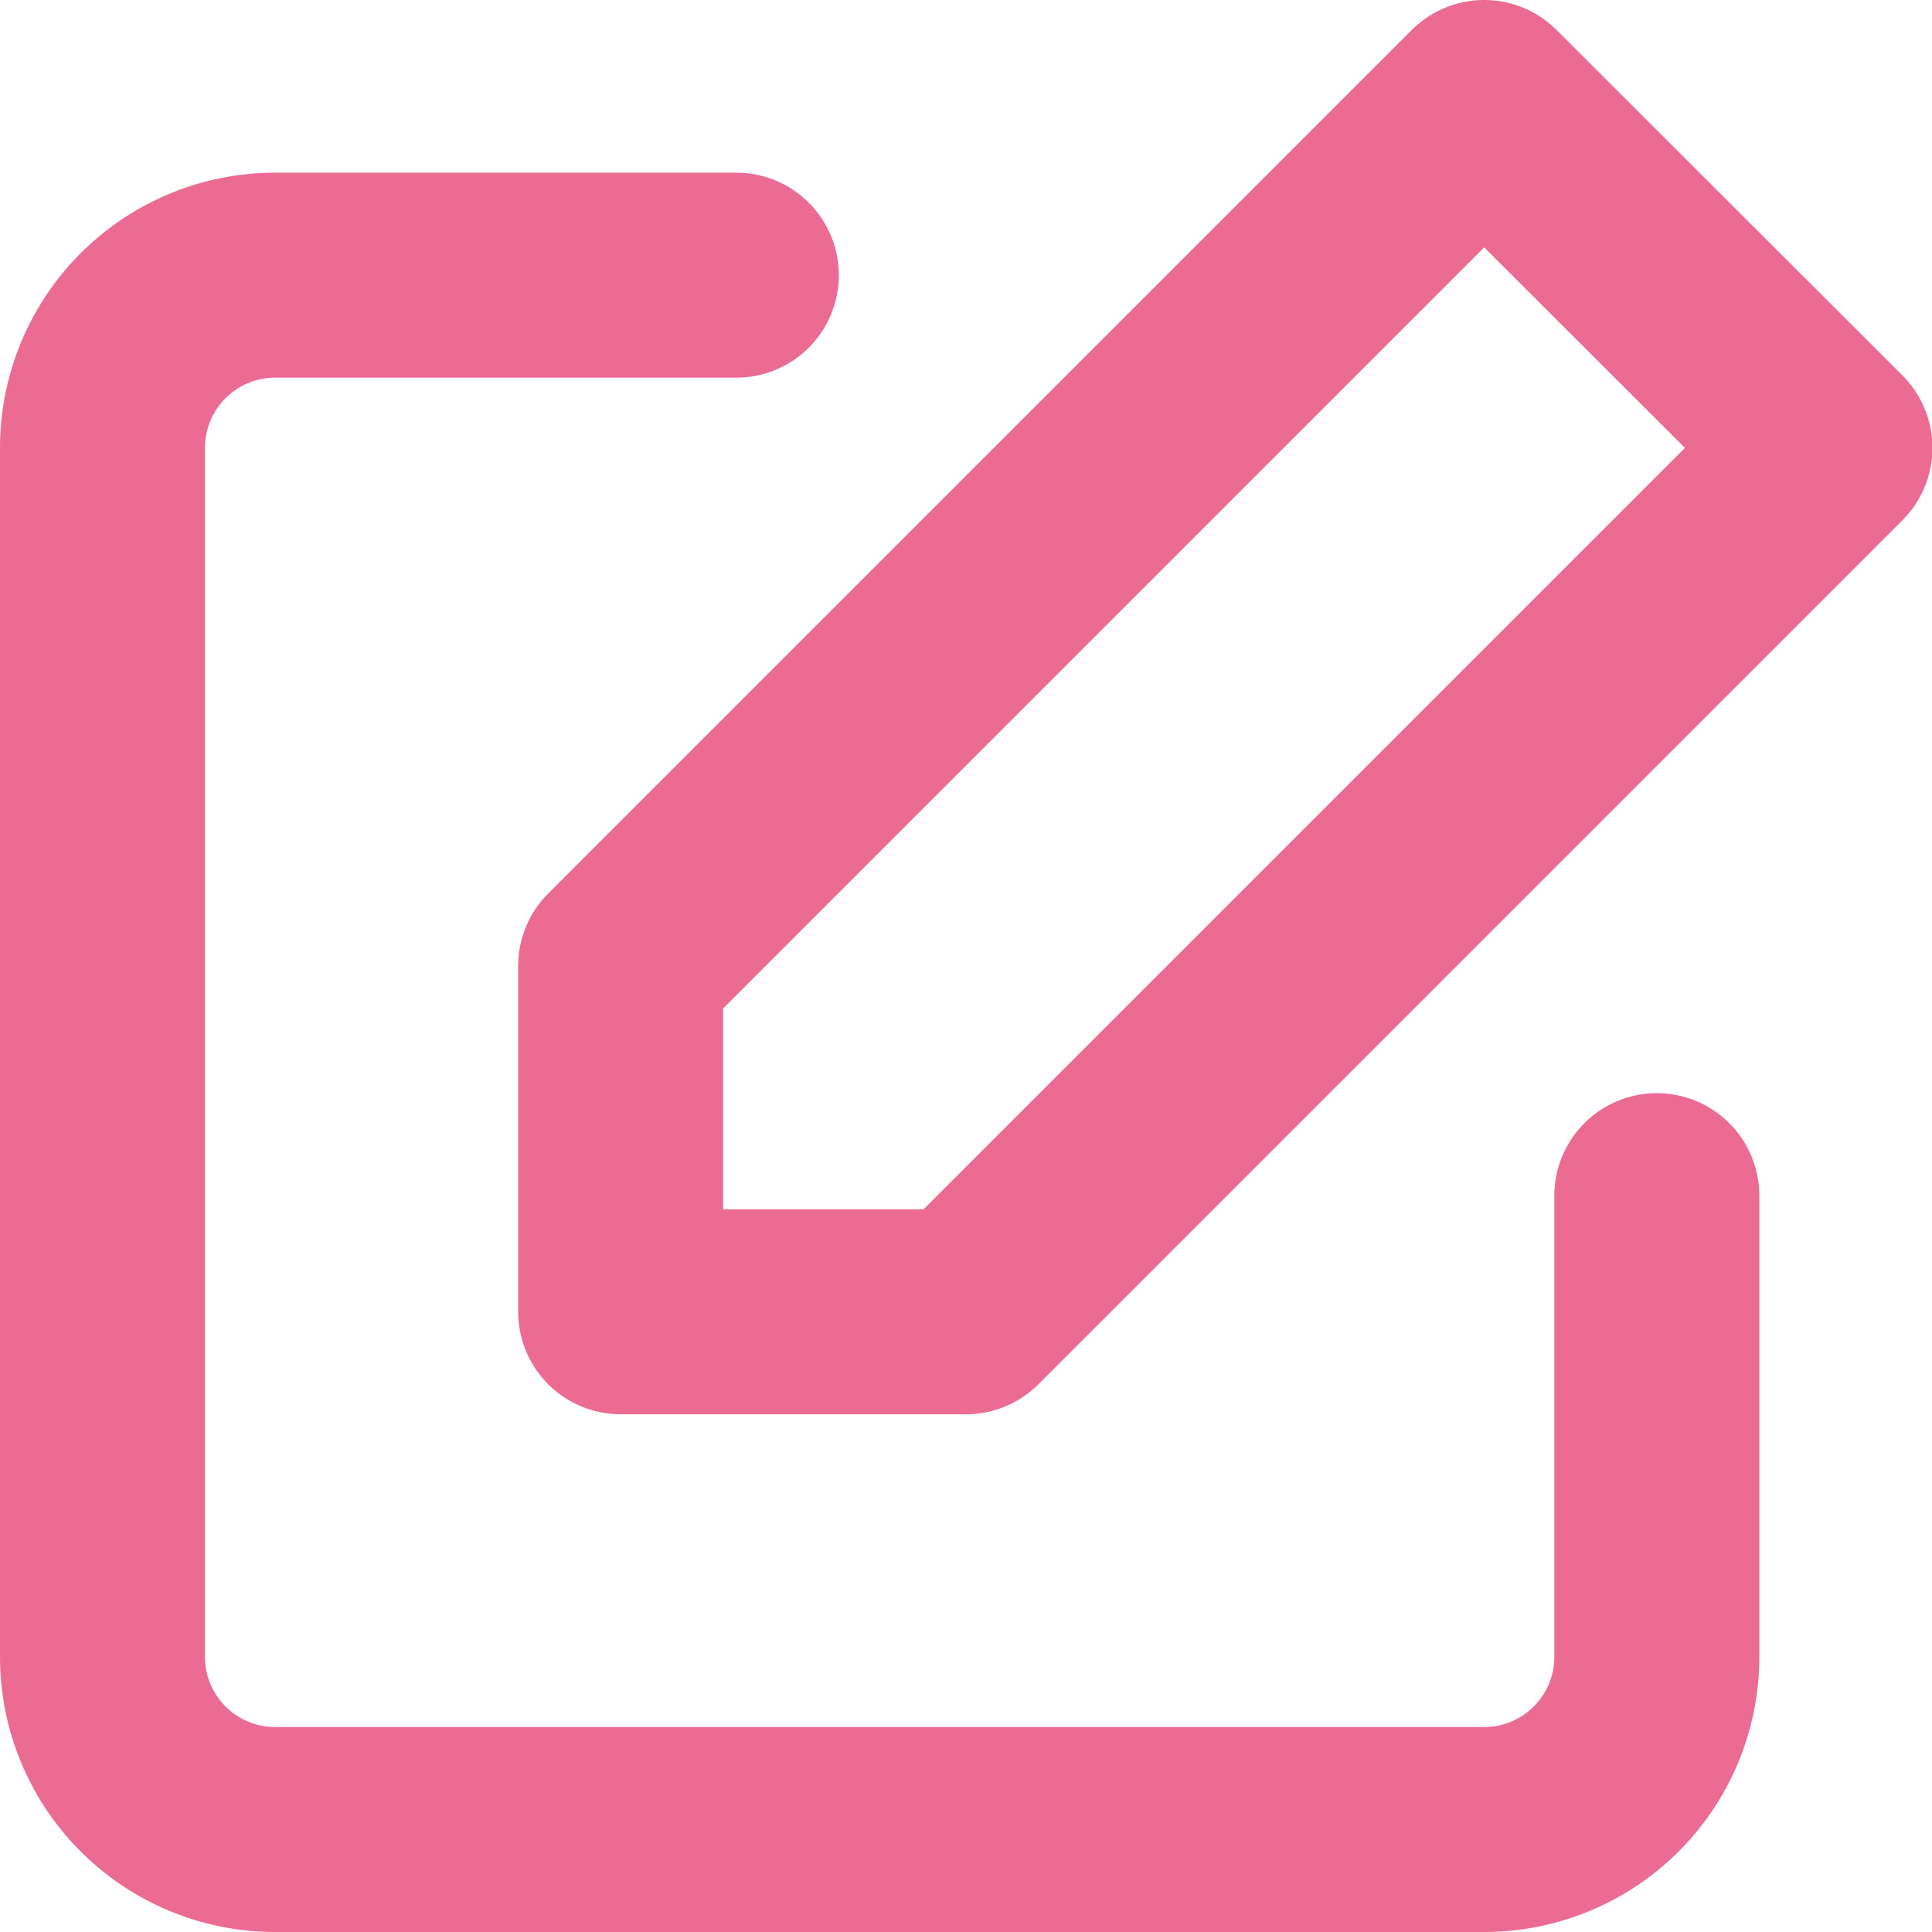 <svg xmlns="http://www.w3.org/2000/svg" width="18.852" height="18.852" viewBox="0 0 18.852 18.852">
  <g id="Group_133" data-name="Group 133" transform="translate(-39 -363.464)">
    <g id="icon" transform="translate(40 364.464)" opacity="0.82">
      <path id="Shape" d="M15.167,8.982v4.5a1.685,1.685,0,0,1-1.685,1.685H1.685A1.685,1.685,0,0,1,0,13.481V1.685A1.685,1.685,0,0,1,1.685,0h4.5" transform="translate(0 1.685)" fill="none" stroke="#e84b7b" stroke-linecap="round" stroke-linejoin="round" stroke-miterlimit="10" stroke-width="2"/>
      <path id="Shape-2" data-name="Shape" d="M8.426,0,11.8,3.37,3.37,11.8H0V8.426L8.426,0Z" transform="translate(5.056)" fill="none" stroke="#e84b7b" stroke-linecap="round" stroke-linejoin="round" stroke-miterlimit="10" stroke-width="2"/>
    </g>
  </g>
</svg>
